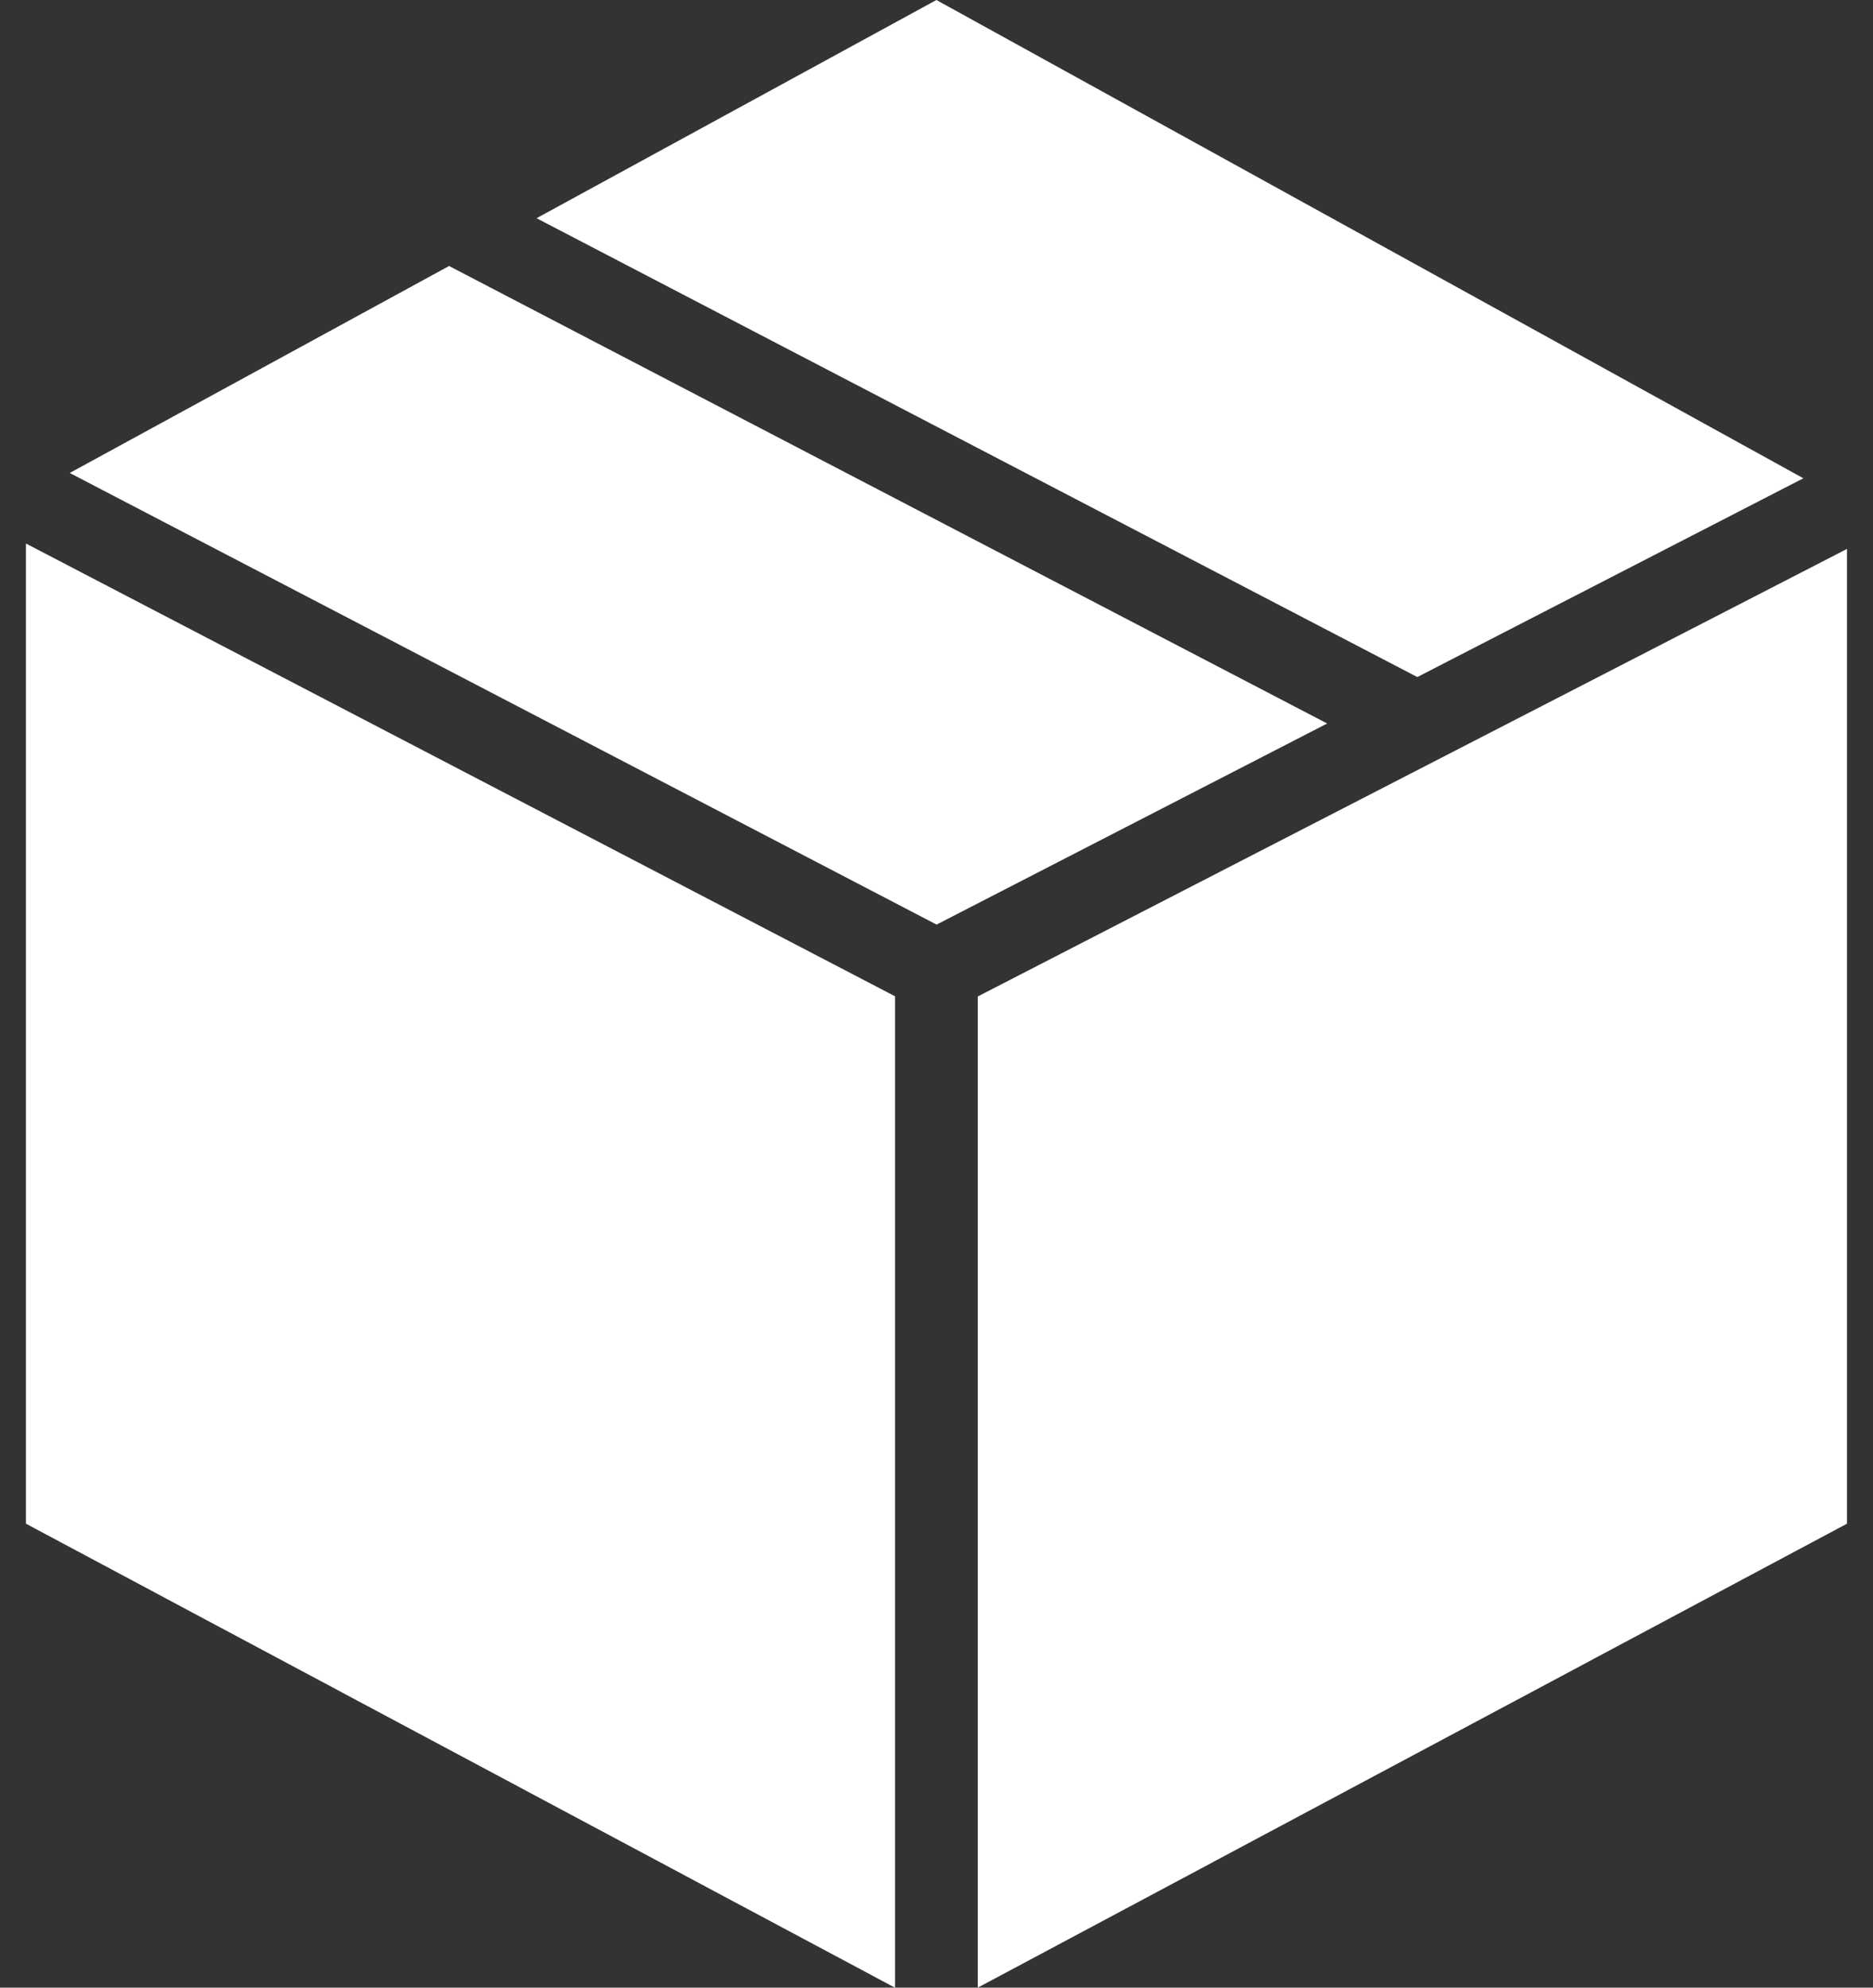 <svg width="66" height="70" viewBox="0 0 66 70" fill="none" xmlns="http://www.w3.org/2000/svg">
<rect x="0" y="0" width="66" height="70" fill="#333333" stroke="none"/>
<path fill-rule="evenodd" clip-rule="evenodd" d="M31.539 35.087V70.003L0.914 53.661V19.142L31.539 35.087ZM65.083 53.661L34.455 70V35.093L65.083 19.332V53.661ZM15.824 9.368L46.767 25.48L33.003 32.562L2.457 16.657L15.824 9.368ZM63.546 16.844L49.943 23.844L18.907 7.685L32.997 0L63.546 16.844Z" fill="white"/>
</svg>
